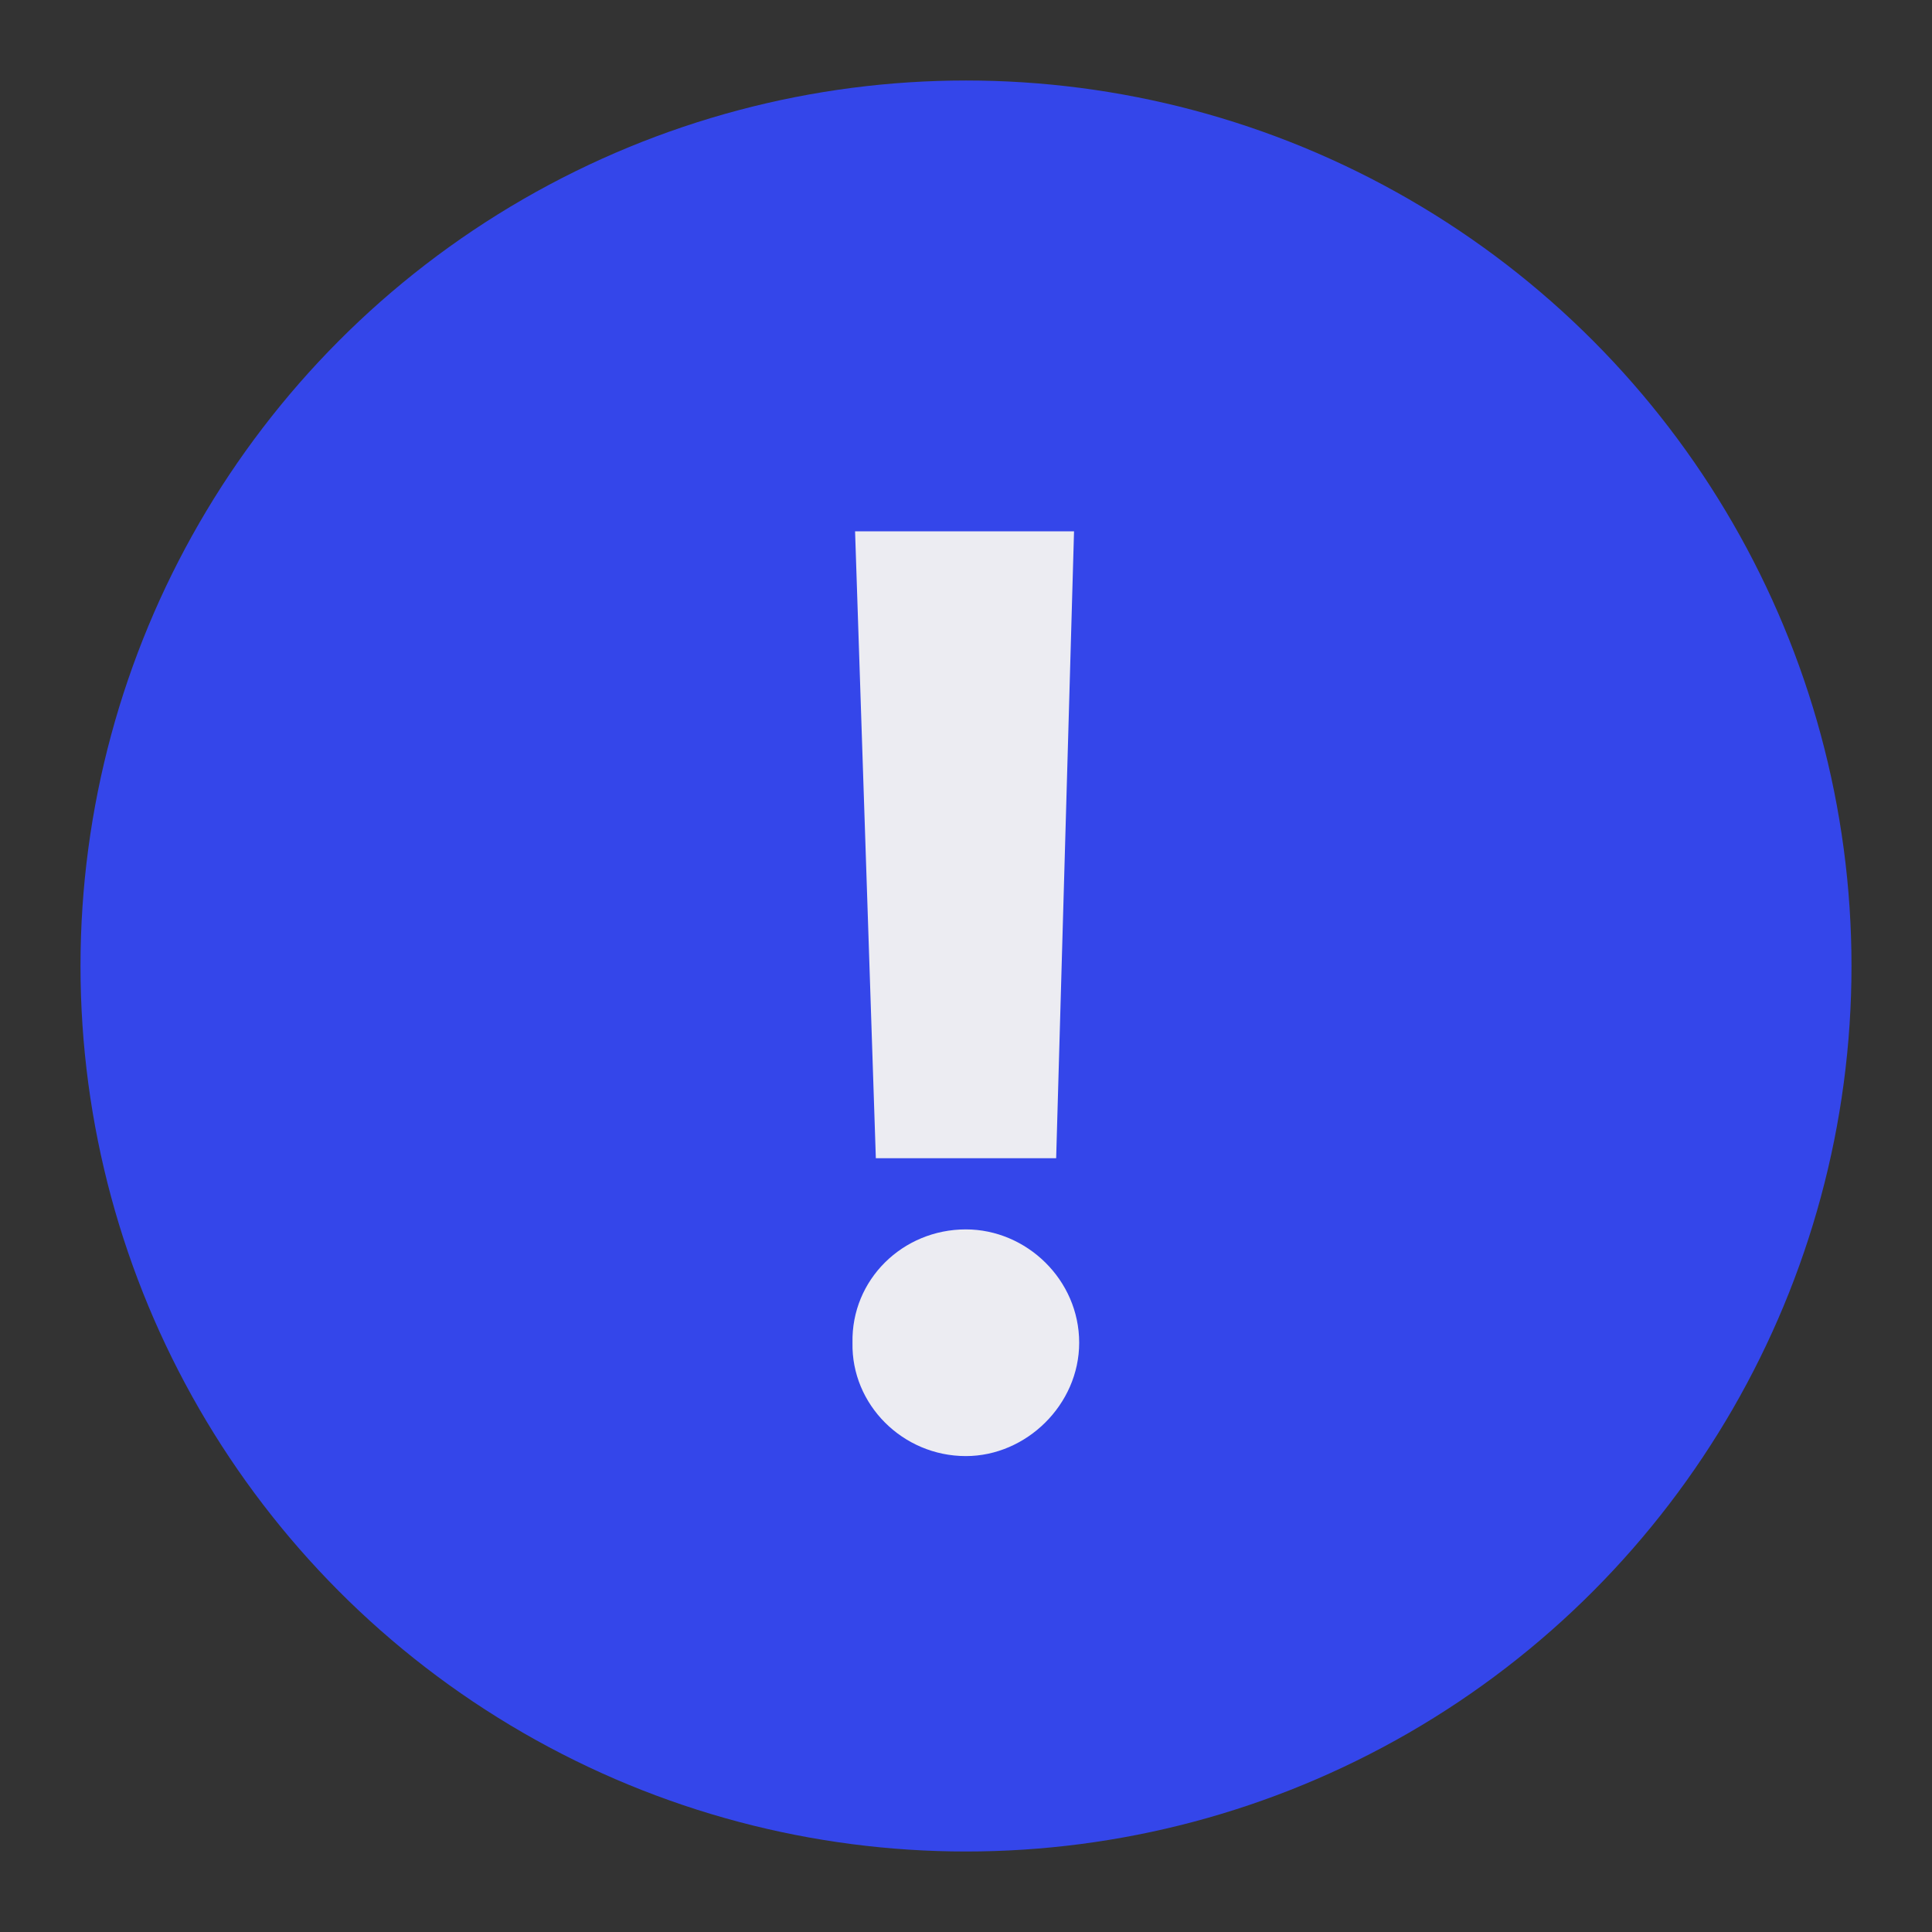 <svg width="12" height="12" viewBox="0 0 12 12" fill="none" xmlns="http://www.w3.org/2000/svg">
<rect x="0" y="0" width="12" height="12" fill="#333333" stroke="none"/>
<g clip-path="url(#clip0_722_2247)">
<circle cx="6" cy="6" r="5.5" fill="#3446EA"/>
<path d="M6.671 3.3L6.56 7.194H5.44L5.311 3.3H6.671ZM5.295 8.34C5.287 7.948 5.607 7.636 5.999 7.636C6.375 7.636 6.703 7.948 6.703 8.34C6.703 8.724 6.375 9.044 5.999 9.044C5.607 9.044 5.287 8.724 5.295 8.34Z" fill="#ECECF2"/>
</g>
<defs>
<clipPath id="clip0_722_2247">
<rect width="12" height="12" fill="white"/>
</clipPath>
</defs>
</svg>

